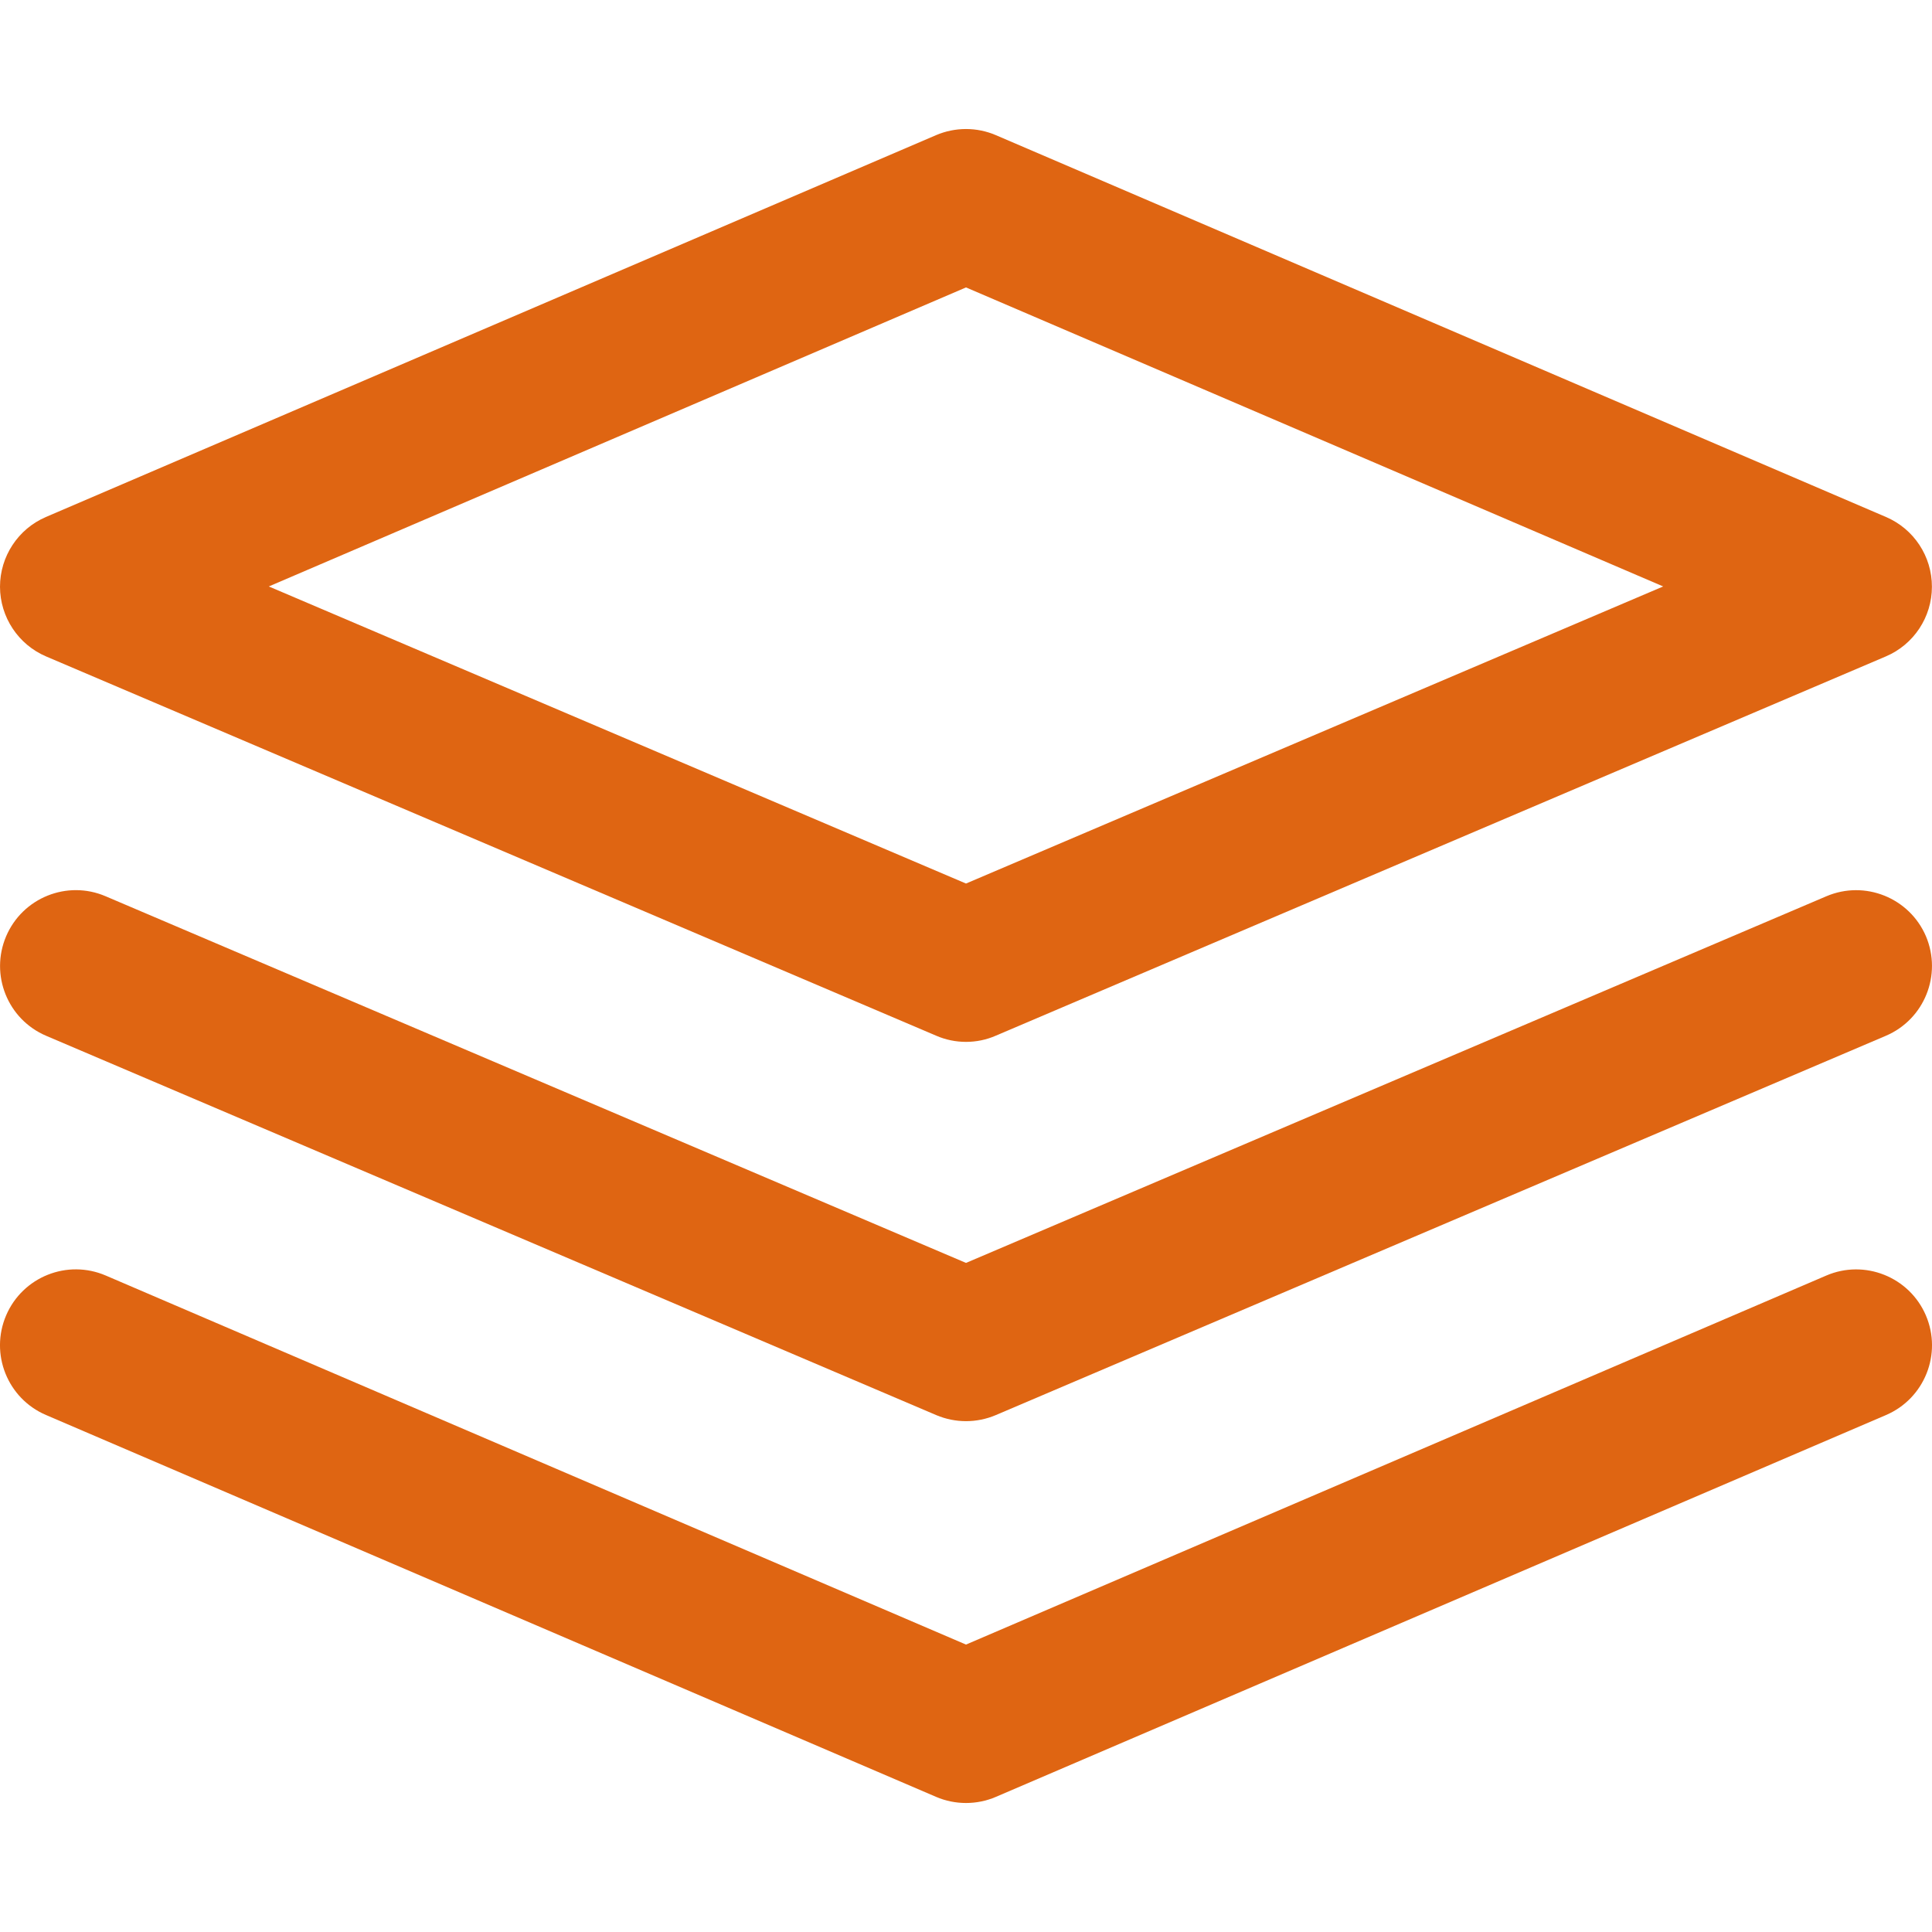 <svg width="22" height="22" viewBox="0 0 22 22" fill="none" xmlns="http://www.w3.org/2000/svg">
<g clip-path="url(#clip0_234_1221)">
<path d="M21.476 5.887L11.34 1.539C11.123 1.446 10.877 1.446 10.659 1.539L0.523 5.887C0.206 6.023 -5.63116e-05 6.336 0 6.682C0.001 7.027 0.208 7.34 0.525 7.475L10.661 11.794C10.77 11.841 10.885 11.864 11 11.864C11.115 11.864 11.231 11.841 11.338 11.794L21.474 7.475C21.792 7.34 21.999 7.027 21.999 6.682C22 6.336 21.794 6.023 21.476 5.887ZM11 10.061L3.061 6.678L11 3.273L18.939 6.678L11 10.061Z" fill="#DF6512"/>
<path d="M21.93 14.978C21.742 14.54 21.233 14.337 20.796 14.525L11 18.727L1.205 14.525C0.765 14.336 0.258 14.54 0.07 14.978C-0.118 15.417 0.085 15.925 0.524 16.113L10.659 20.461C10.768 20.508 10.884 20.531 11 20.531C11.116 20.531 11.232 20.508 11.341 20.461L21.477 16.113C21.915 15.925 22.118 15.417 21.93 14.978Z" fill="#DF6512"/>
<path d="M21.931 10.661C21.743 10.223 21.236 10.019 20.797 10.206L11 14.381L1.203 10.206C0.764 10.018 0.257 10.223 0.07 10.661C-0.117 11.101 0.087 11.608 0.526 11.795L10.661 16.114C10.77 16.16 10.885 16.183 11 16.183C11.115 16.183 11.231 16.16 11.339 16.114L21.474 11.795C21.913 11.608 22.117 11.101 21.931 10.661Z" fill="#DF6512"/>
</g>
<defs>
<clipPath id="clip0_234_1221">
<rect width="22" height="22" fill="white"/>
</clipPath>
</defs>
</svg>
